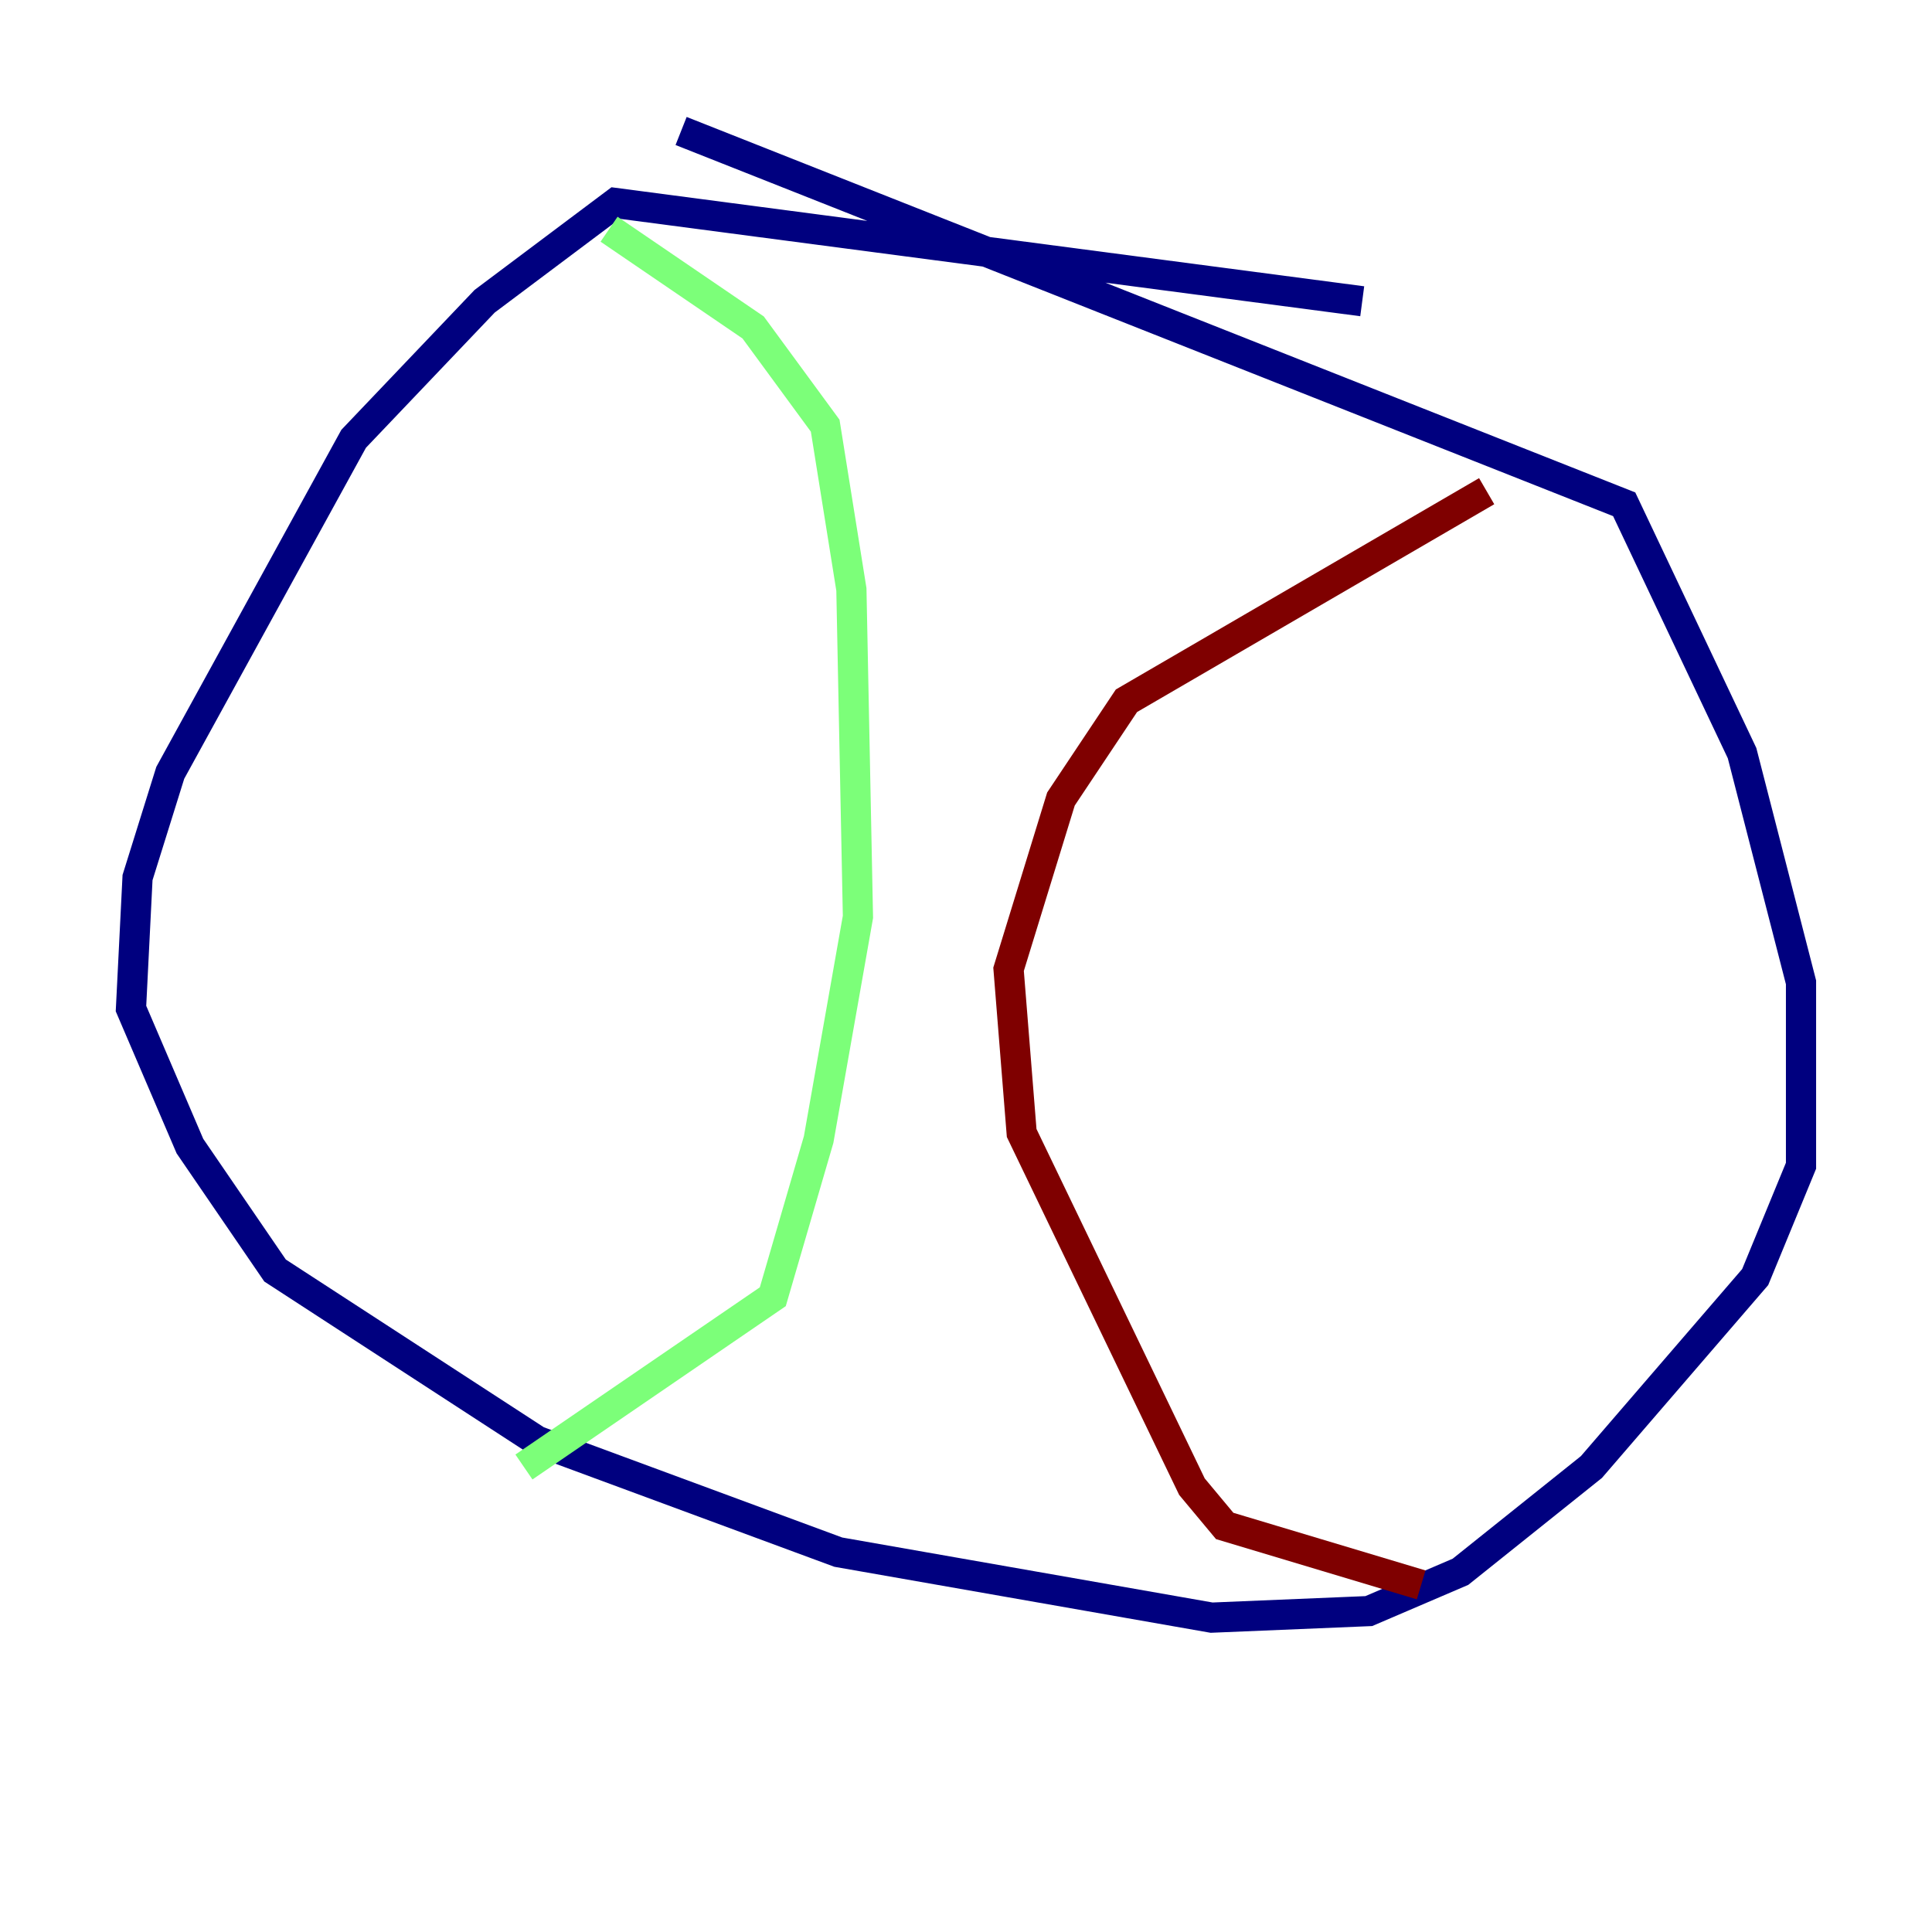 <?xml version="1.0" encoding="utf-8" ?>
<svg baseProfile="tiny" height="128" version="1.2" viewBox="0,0,128,128" width="128" xmlns="http://www.w3.org/2000/svg" xmlns:ev="http://www.w3.org/2001/xml-events" xmlns:xlink="http://www.w3.org/1999/xlink"><defs /><polyline fill="none" points="90.251,19.959 40.786,13.451 32.108,19.959 23.43,29.071 11.281,51.2 9.112,58.142 8.678,66.82 12.583,75.932 18.224,84.176 35.58,95.458 55.539,102.834 80.271,107.173 90.685,106.739 96.759,104.136 105.437,97.193 116.285,84.61 119.322,77.234 119.322,65.085 115.417,49.898 107.607,33.41 45.125,8.678" stroke="#00007f" stroke-width="2" /><polyline fill="none" points="40.352,15.186 49.898,21.695 54.671,28.203 56.407,39.051 56.841,60.746 54.237,75.498 51.2,85.912 34.712,97.193" stroke="#7cff79" stroke-width="2" /><polyline fill="none" points="98.495,32.542 74.63,46.427 70.291,52.936 66.82,64.217 67.688,75.064 78.969,98.495 81.139,101.098 94.156,105.003" stroke="#7f0000" stroke-width="2" /></svg>